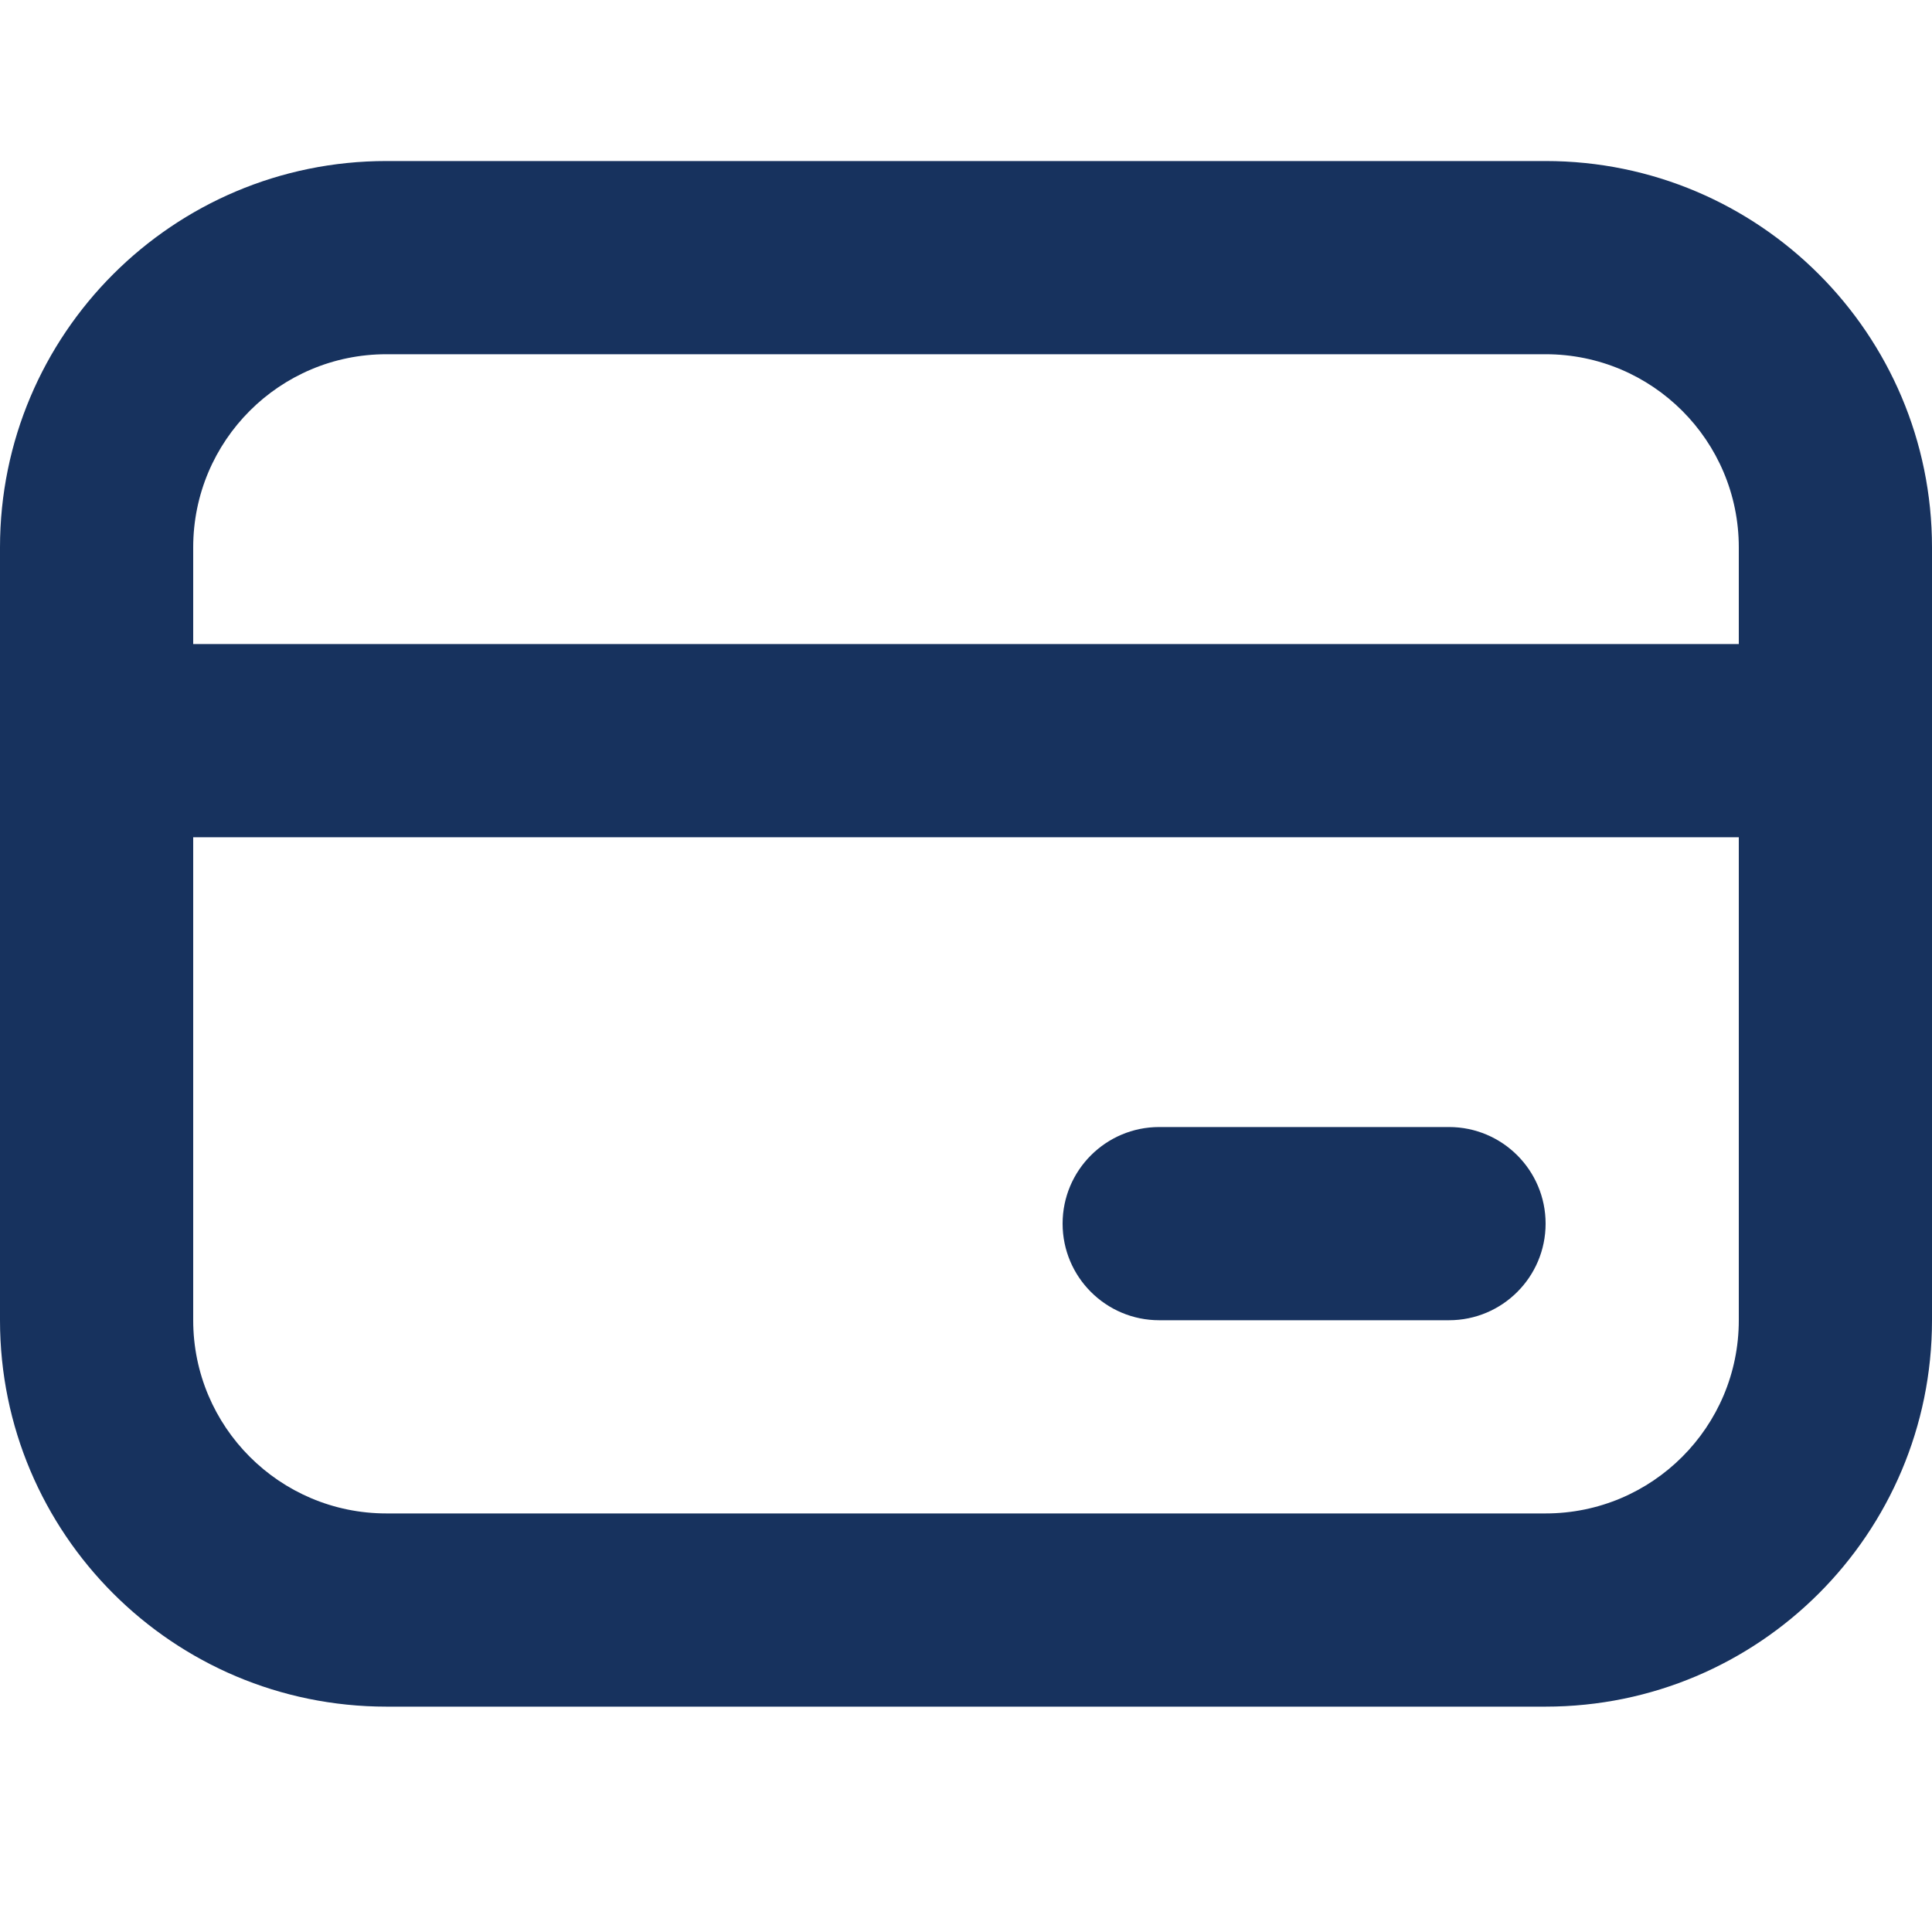 <svg width="20" height="20" viewBox="0 0 20 20" fill="none" xmlns="http://www.w3.org/2000/svg">
<path d="M16 1.667C18.209 1.667 20 3.458 20 5.667V13.667C20 15.876 18.209 17.667 16 17.667H4C1.791 17.667 0 15.876 0 13.667V5.667C0 3.458 1.791 1.667 4 1.667H16ZM2 13.667C2 14.771 2.896 15.667 4 15.667H16C17.105 15.667 18 14.771 18 13.667V8.667H2V13.667ZM15 11.667C15.552 11.667 16 12.115 16 12.667C16 13.219 15.552 13.667 15 13.667H12C11.448 13.667 11 13.219 11 12.667C11 12.115 11.448 11.667 12 11.667H15ZM4 3.667C2.895 3.667 2 4.562 2 5.667V6.667H18V5.667C18 4.562 17.105 3.667 16 3.667H4Z" fill="#17325E"/>
</svg>
